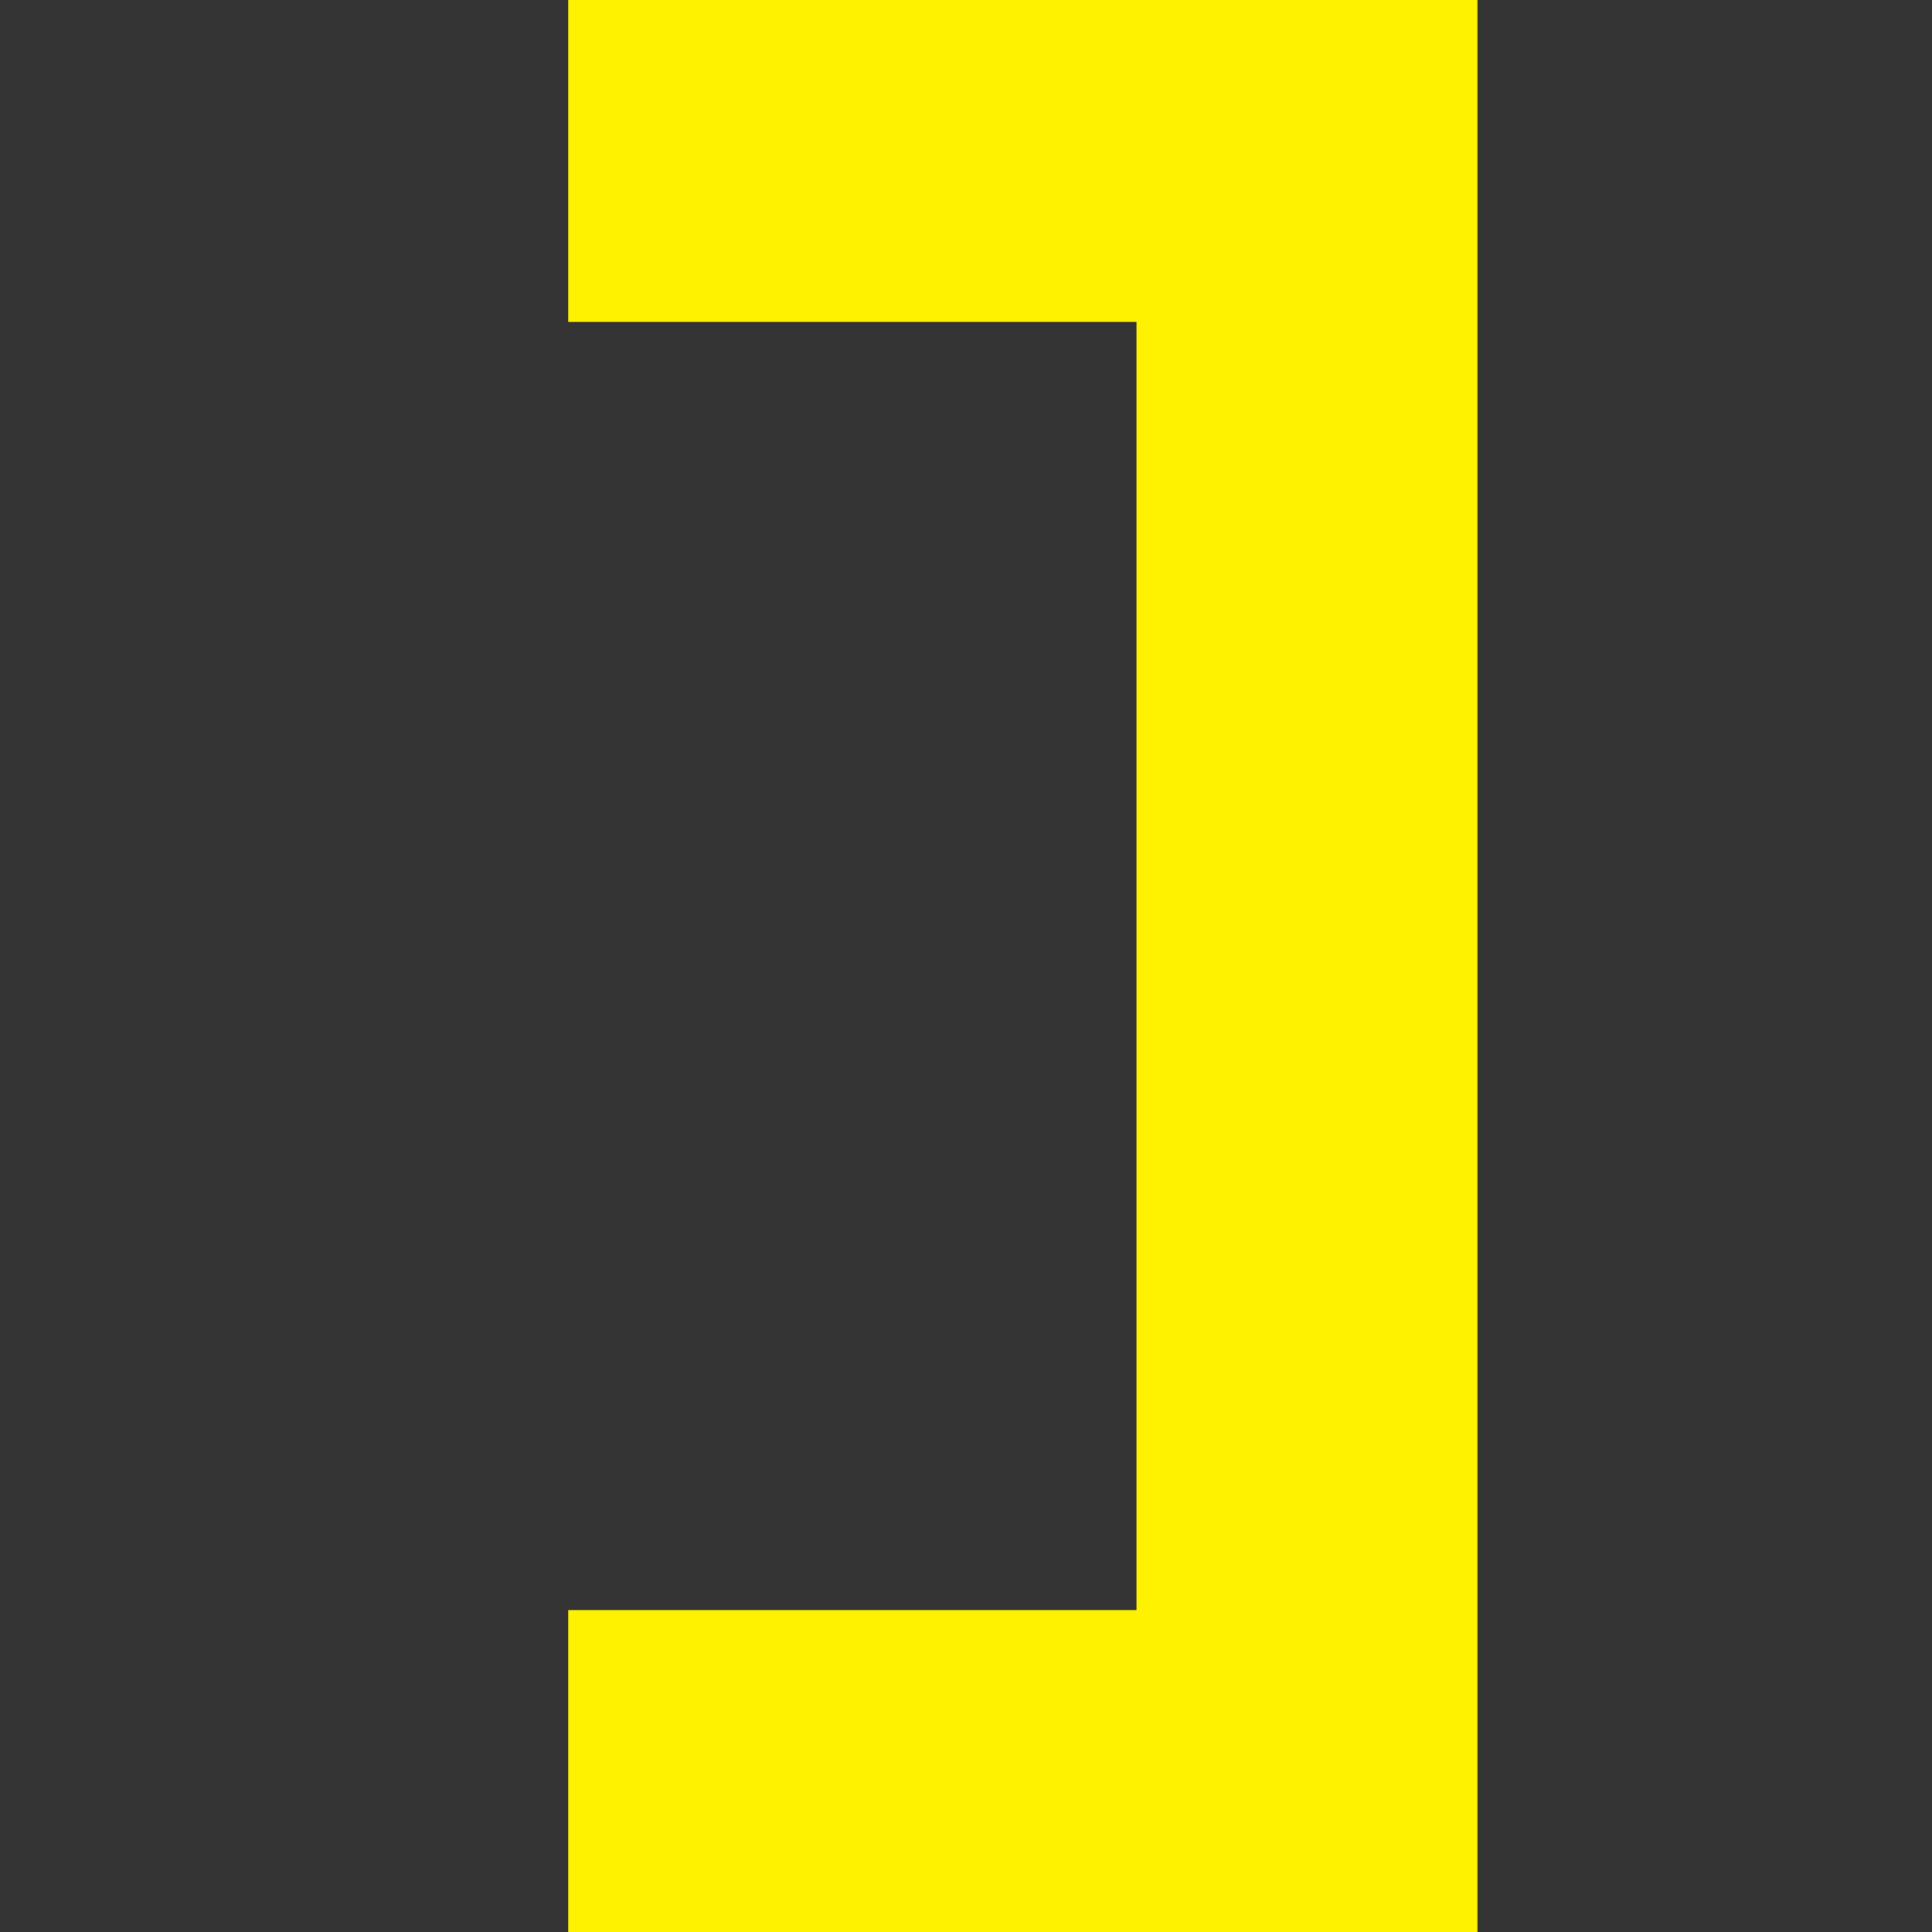 <?xml version="1.0" encoding="UTF-8" standalone="no"?>
<!-- Created with Inkscape (http://www.inkscape.org/) -->

<svg
   xmlns:dc="http://purl.org/dc/elements/1.1/"
   xmlns:cc="http://creativecommons.org/ns#"
   xmlns:rdf="http://www.w3.org/1999/02/22-rdf-syntax-ns#"
   xmlns:svg="http://www.w3.org/2000/svg"
   xmlns="http://www.w3.org/2000/svg"
   xmlns:sodipodi="http://sodipodi.sourceforge.net/DTD/sodipodi-0.dtd"
   xmlns:inkscape="http://www.inkscape.org/namespaces/inkscape"
   id="svg2"
   version="1.1"
   inkscape:version="0.92.3 (2405546, 2018-03-11)"
   width="17"
   height="17"
   sodipodi:docname="out_checkedhi.svg"
   inkscape:export-filename="/home/olaf/src/cinelerra-gg/cin5/cinelerra-5.1/plugins/theme_neophyte/data/out_checkedhi.png"
   inkscape:export-xdpi="96"
   inkscape:export-ydpi="96">
  <rect width="100%" height="100%" fill="#333333" stroke="none"/>
  <defs
     id="defs6">
    <inkscape:perspective
       sodipodi:type="inkscape:persp3d"
       inkscape:vp_x="0 : 0.5 : 1"
       inkscape:vp_y="0 : 1000 : 0"
       inkscape:vp_z="1 : 0.5 : 1"
       inkscape:persp3d-origin="0.5 : 0.33333333 : 1"
       id="perspective10" />
  </defs>
  <sodipodi:namedview
     pagecolor="#ffffff"
     bordercolor="#666666"
     borderopacity="1"
     objecttolerance="10"
     gridtolerance="10"
     guidetolerance="10"
     inkscape:pageopacity="0"
     inkscape:pageshadow="2"
     inkscape:window-width="1280"
     inkscape:window-height="773"
     id="namedview4"
     showgrid="false"
     inkscape:zoom="30.332443"
     inkscape:cx="-3.5443242"
     inkscape:cy="9"
     inkscape:window-x="0"
     inkscape:window-y="1"
     inkscape:window-maximized="1"
     inkscape:current-layer="layer104"
     units="px" />
  <g
     inkscape:groupmode="layer"
     id="layer103"
     inkscape:label="Layer 1"
     style="display:none"
     sodipodi:insensitive="true"
     transform="translate(0,-1)">
    <path
       style="fill:#ff0000;fill-opacity:1;stroke:#000000;stroke-width:0.5;stroke-miterlimit:4;stroke-dasharray:none"
       d="M 14.945,2 C 15.533,2 16,2.425 16,2.962 V 3.584 4.263 14.416 15.038 C 16,15.575 15.533,16 14.945,16 H 3.055 C 2.467,16 2,15.575 2,15.038 v -1.301 C 2,13.201 2.467,12.747 3.055,12.747 h 9.406 V 5.224 H 3.055 C 2.467,5.224 2,4.799 2,4.263 V 2.962 C 2,2.425 2.467,2 3.055,2 Z"
       id="rect2818"
       inkscape:connector-curvature="0" />
  </g>
  <g
     inkscape:groupmode="layer"
     id="layer104"
     inkscape:label="Layer 2"
     style="display:inline"
     transform="translate(0,-1)">
    <path
       style="opacity:1;fill:#fff200;fill-opacity:1;fill-rule:evenodd;stroke:none;stroke-width:0.682;stroke-linejoin:round;stroke-miterlimit:4;stroke-dasharray:none;stroke-dashoffset:0;stroke-opacity:1"
       d="M 13,1 V 3.833 15.167 18 H 10 5 V 15.167 H 10 V 3.833 H 5 V 1 H 10 Z"
       id="rect175300"
       inkscape:connector-curvature="0" />
  </g>
</svg>
